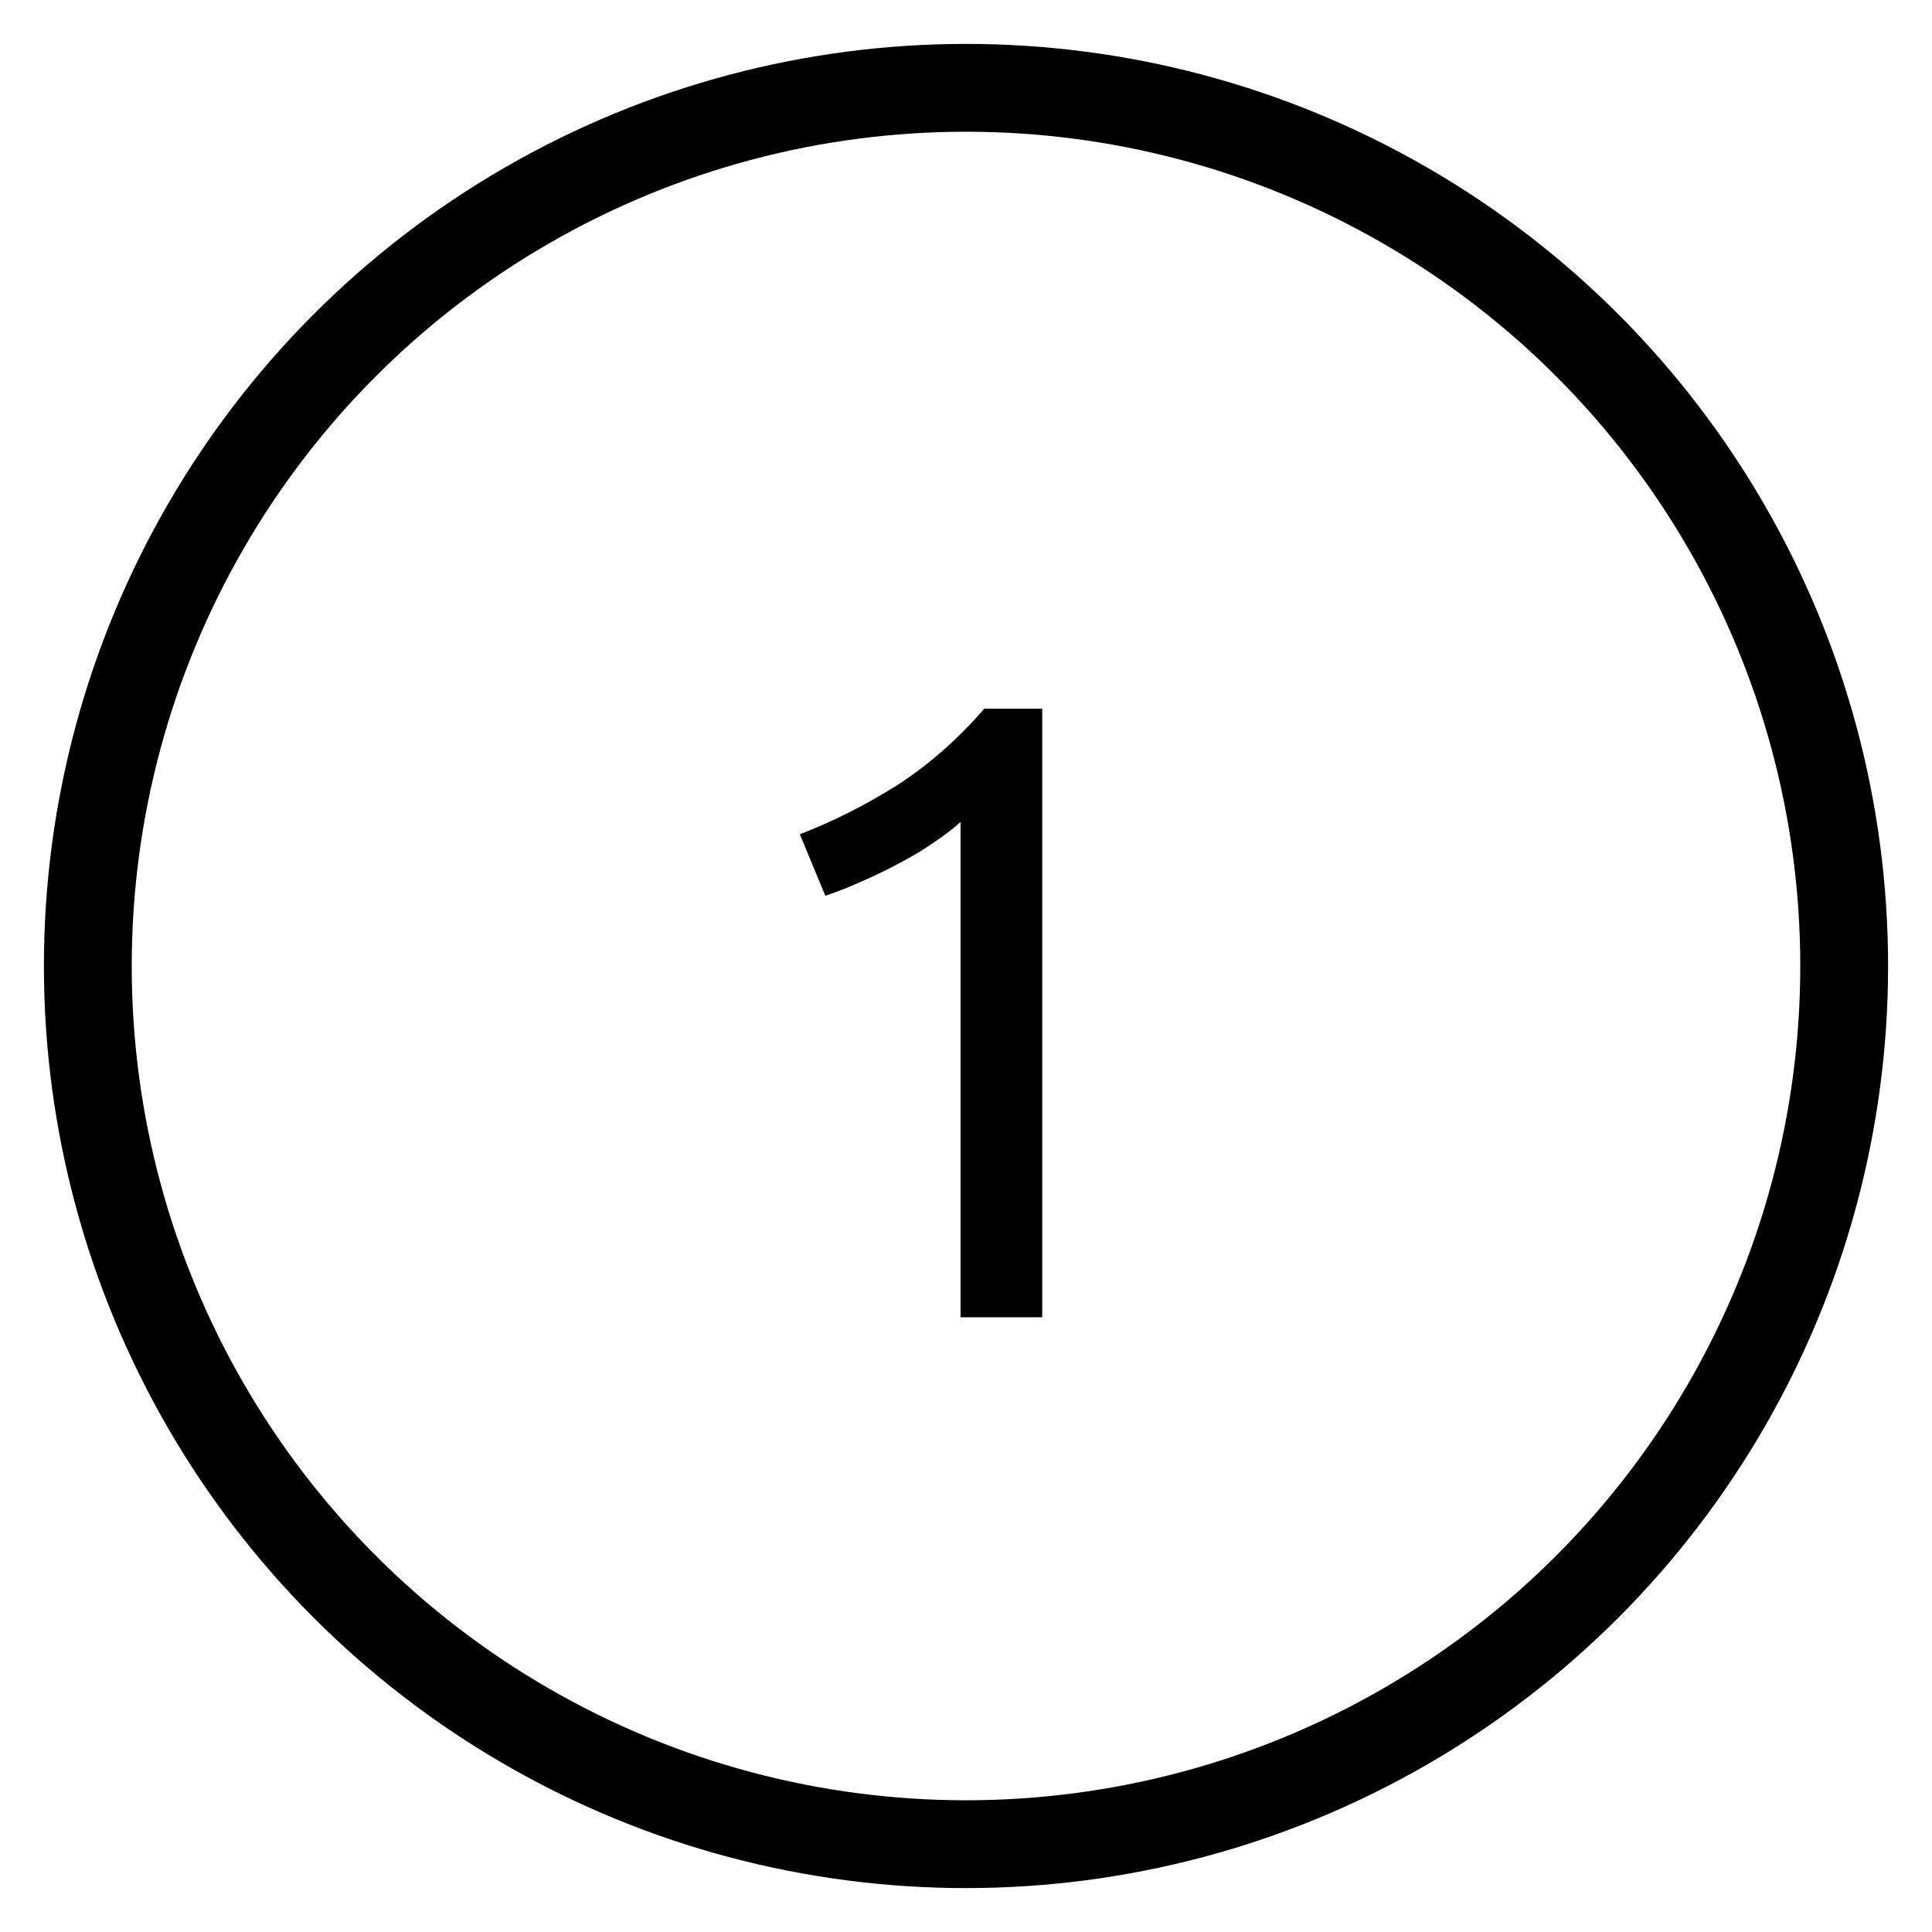 <svg width="22" height="22" viewBox="0 0 22 22" fill="none" xmlns="http://www.w3.org/2000/svg">
<circle cx="11" cy="11" r="10" stroke="black"/>
<path d="M9.108 9.5C9.488 9.353 9.858 9.167 10.218 8.94C10.578 8.707 10.908 8.417 11.208 8.07H11.868V15H10.938V9.36C10.858 9.433 10.758 9.51 10.638 9.59C10.524 9.67 10.398 9.747 10.258 9.82C10.124 9.893 9.981 9.963 9.828 10.03C9.681 10.097 9.538 10.153 9.398 10.2L9.108 9.5Z" fill="black"/>
</svg>
